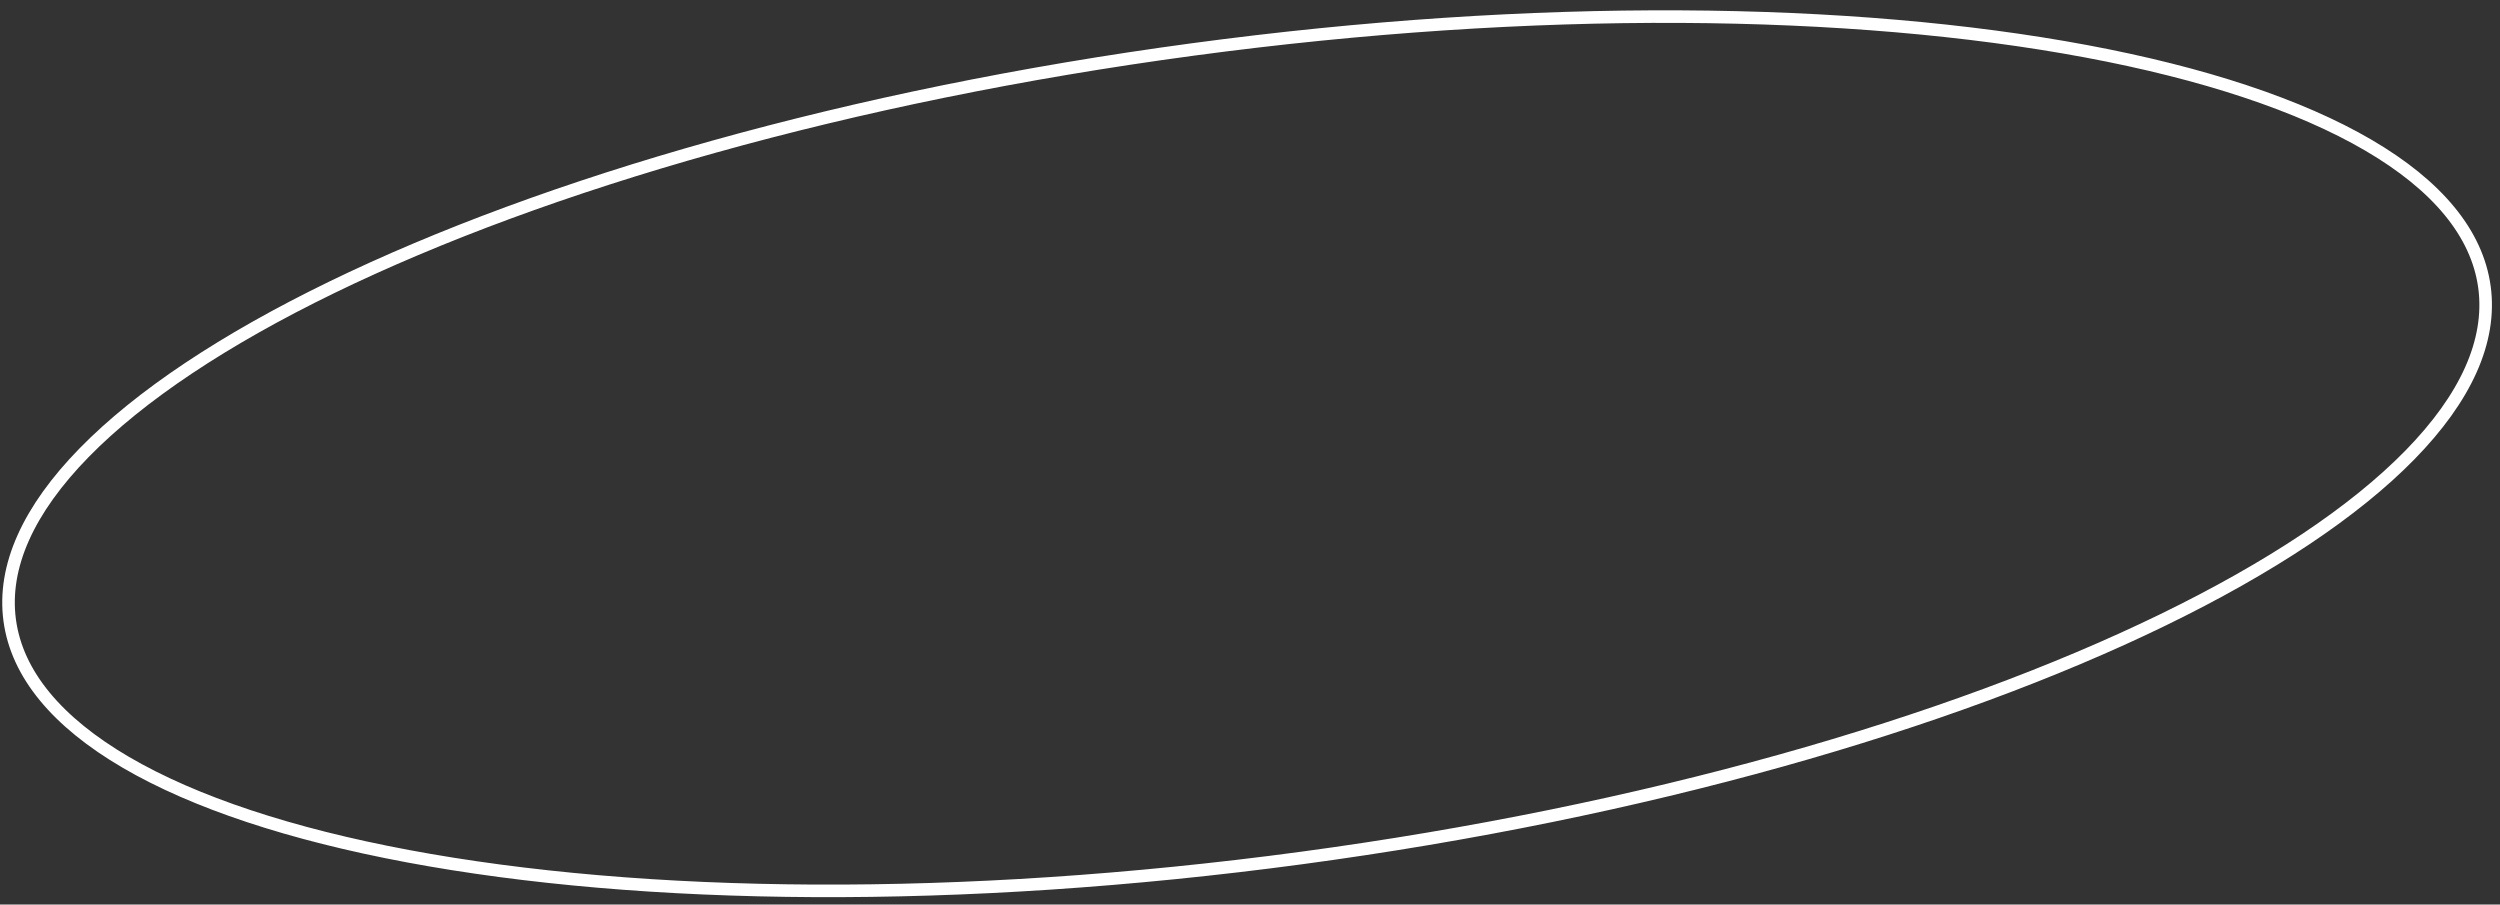 <svg width="199" height="72" viewBox="0 0 199 72" fill="none" xmlns="http://www.w3.org/2000/svg">
<rect x="0" y="0" width="199" height="72" fill="#333333" stroke="none"/>
<path d="M197.764 22.858C198.342 27.151 196.268 31.675 191.835 36.208C187.408 40.734 180.689 45.2 172.157 49.349C155.099 57.645 130.898 64.622 103.6 68.297C76.303 71.971 51.118 71.643 32.474 68.153C23.148 66.408 15.488 63.878 10.021 60.683C4.548 57.484 1.351 53.669 0.773 49.377C0.195 45.085 2.269 40.56 6.702 36.028C11.13 31.501 17.848 27.035 26.38 22.886C43.438 14.591 67.639 7.614 94.937 3.939C122.234 0.264 147.419 0.593 166.063 4.082C175.389 5.827 183.049 8.358 188.516 11.552C193.99 14.751 197.186 18.566 197.764 22.858Z" stroke="white"/>
</svg>
